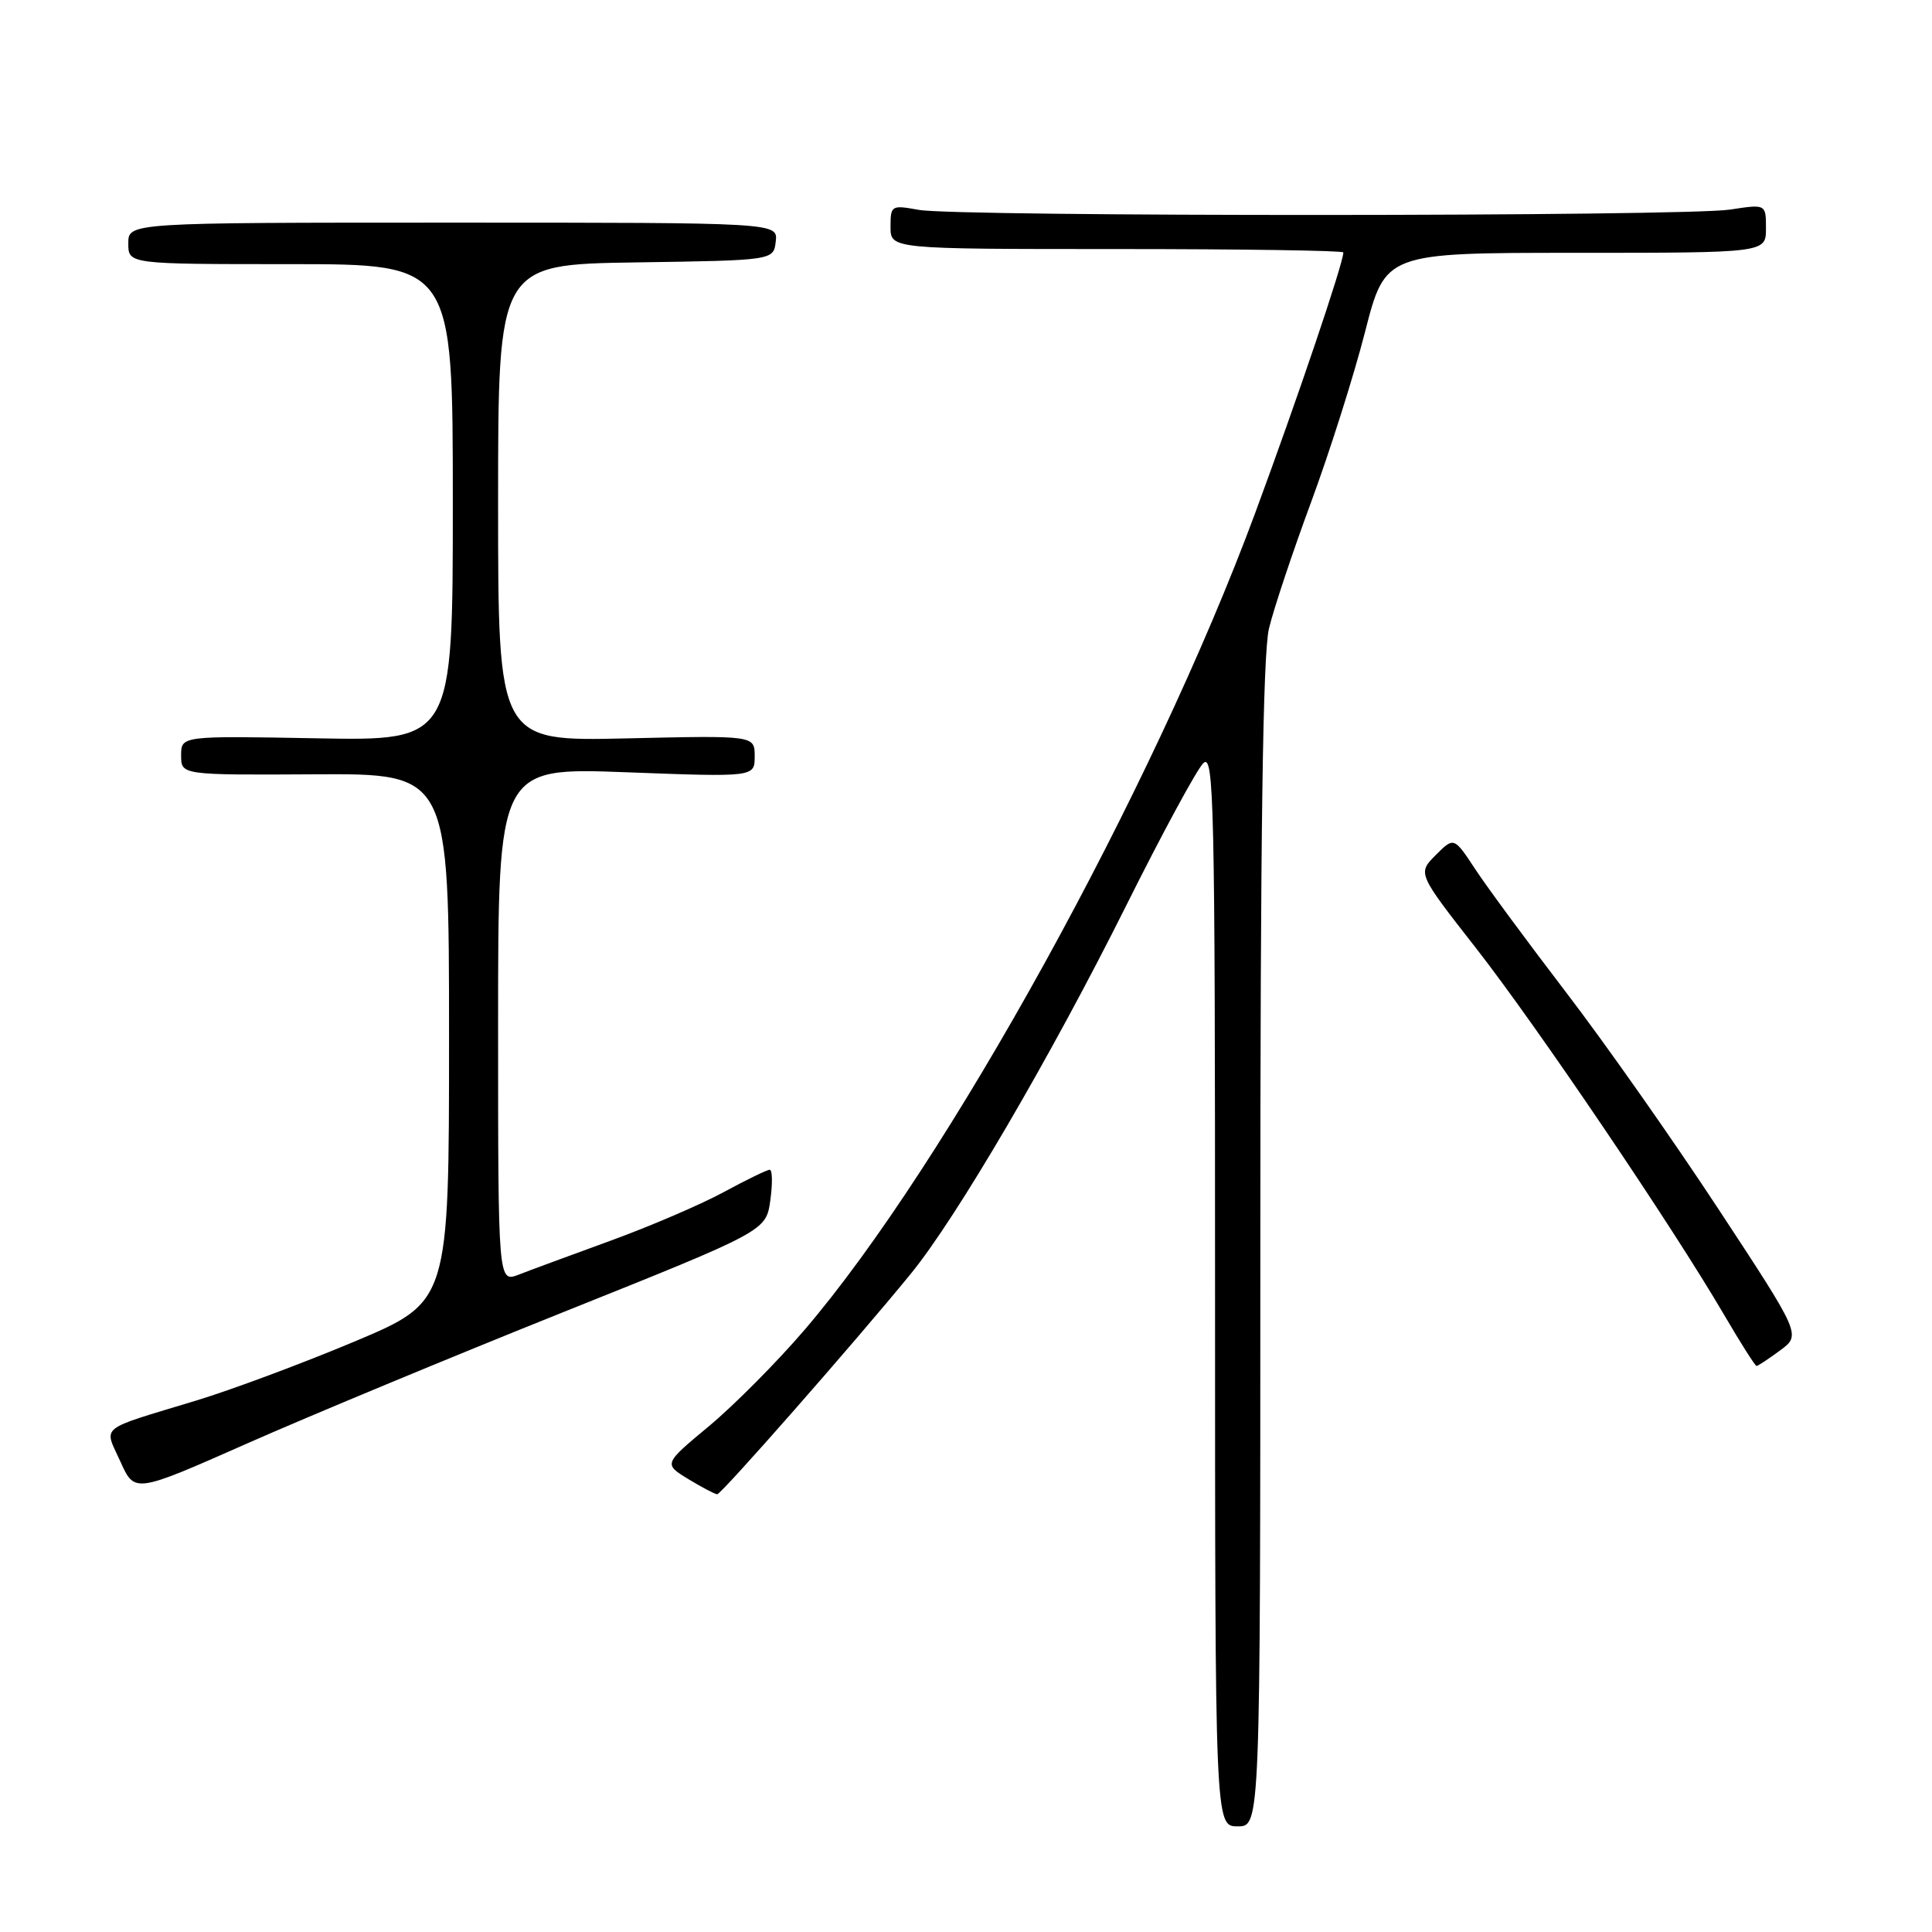 <?xml version="1.0" encoding="UTF-8" standalone="no"?>
<!DOCTYPE svg PUBLIC "-//W3C//DTD SVG 1.1//EN" "http://www.w3.org/Graphics/SVG/1.1/DTD/svg11.dtd" >
<svg xmlns="http://www.w3.org/2000/svg" xmlns:xlink="http://www.w3.org/1999/xlink" version="1.1" viewBox="0 0 256 256">
 <g >
 <path fill="currentColor"
d=" M 167.00 165.01 C 167.00 110.48 167.33 86.64 168.15 83.26 C 168.78 80.64 171.30 73.10 173.74 66.50 C 176.18 59.90 179.39 49.78 180.87 44.00 C 183.56 33.50 183.56 33.50 208.78 33.50 C 234.00 33.50 234.00 33.50 234.00 30.27 C 234.00 27.04 234.00 27.04 229.25 27.77 C 223.23 28.70 126.78 28.73 121.75 27.81 C 118.11 27.15 118.00 27.21 118.00 30.06 C 118.00 33.00 118.00 33.00 148.00 33.00 C 164.50 33.00 178.00 33.20 178.00 33.45 C 178.00 34.87 171.90 52.89 166.31 68.00 C 152.69 104.77 125.36 154.32 106.61 176.21 C 102.98 180.45 97.29 186.18 93.97 188.95 C 87.92 193.98 87.92 193.98 91.21 195.99 C 93.02 197.09 94.74 197.99 95.03 198.00 C 95.58 198.00 113.24 177.90 120.68 168.79 C 126.72 161.40 139.16 140.15 149.17 120.11 C 153.94 110.54 158.56 102.01 159.43 101.14 C 160.86 99.71 161.00 106.01 161.00 170.79 C 161.00 242.00 161.00 242.00 164.00 242.00 C 167.00 242.00 167.00 242.00 167.00 165.01 Z  M 74.50 173.92 C 101.50 163.11 101.50 163.11 102.07 159.06 C 102.38 156.82 102.35 155.00 101.99 155.00 C 101.64 155.00 98.88 156.34 95.86 157.98 C 92.83 159.62 86.11 162.50 80.93 164.39 C 75.74 166.28 70.26 168.30 68.75 168.89 C 66.00 169.95 66.00 169.95 66.00 135.82 C 66.00 101.69 66.00 101.69 83.00 102.33 C 100.00 102.97 100.00 102.97 100.00 100.21 C 100.00 97.45 100.00 97.45 83.00 97.84 C 66.00 98.23 66.00 98.23 66.00 66.64 C 66.00 35.05 66.00 35.05 84.25 34.77 C 102.50 34.50 102.50 34.50 102.79 32.00 C 103.08 29.50 103.08 29.50 60.04 29.50 C 17.00 29.50 17.00 29.50 17.00 32.25 C 17.00 35.00 17.00 35.00 38.50 35.00 C 60.00 35.00 60.00 35.00 60.00 66.58 C 60.00 98.16 60.00 98.16 42.00 97.83 C 24.00 97.50 24.00 97.50 24.00 100.10 C 24.00 102.70 24.00 102.70 41.75 102.60 C 59.50 102.50 59.50 102.50 59.50 137.50 C 59.50 172.49 59.50 172.49 47.00 177.75 C 40.12 180.64 30.68 184.16 26.00 185.58 C 12.80 189.59 13.77 188.82 15.96 193.68 C 17.84 197.86 17.84 197.86 32.67 191.30 C 40.83 187.69 59.65 179.87 74.50 173.92 Z  M 235.87 178.94 C 238.66 176.88 238.66 176.88 227.69 160.19 C 221.66 151.01 212.58 138.10 207.52 131.50 C 202.47 124.90 197.05 117.56 195.49 115.19 C 192.66 110.89 192.66 110.89 190.24 113.30 C 187.83 115.72 187.83 115.72 195.56 125.61 C 203.59 135.88 221.62 162.52 228.47 174.25 C 230.64 177.96 232.57 181.00 232.75 181.00 C 232.93 181.00 234.34 180.07 235.87 178.94 Z "/>
</g>
</svg>